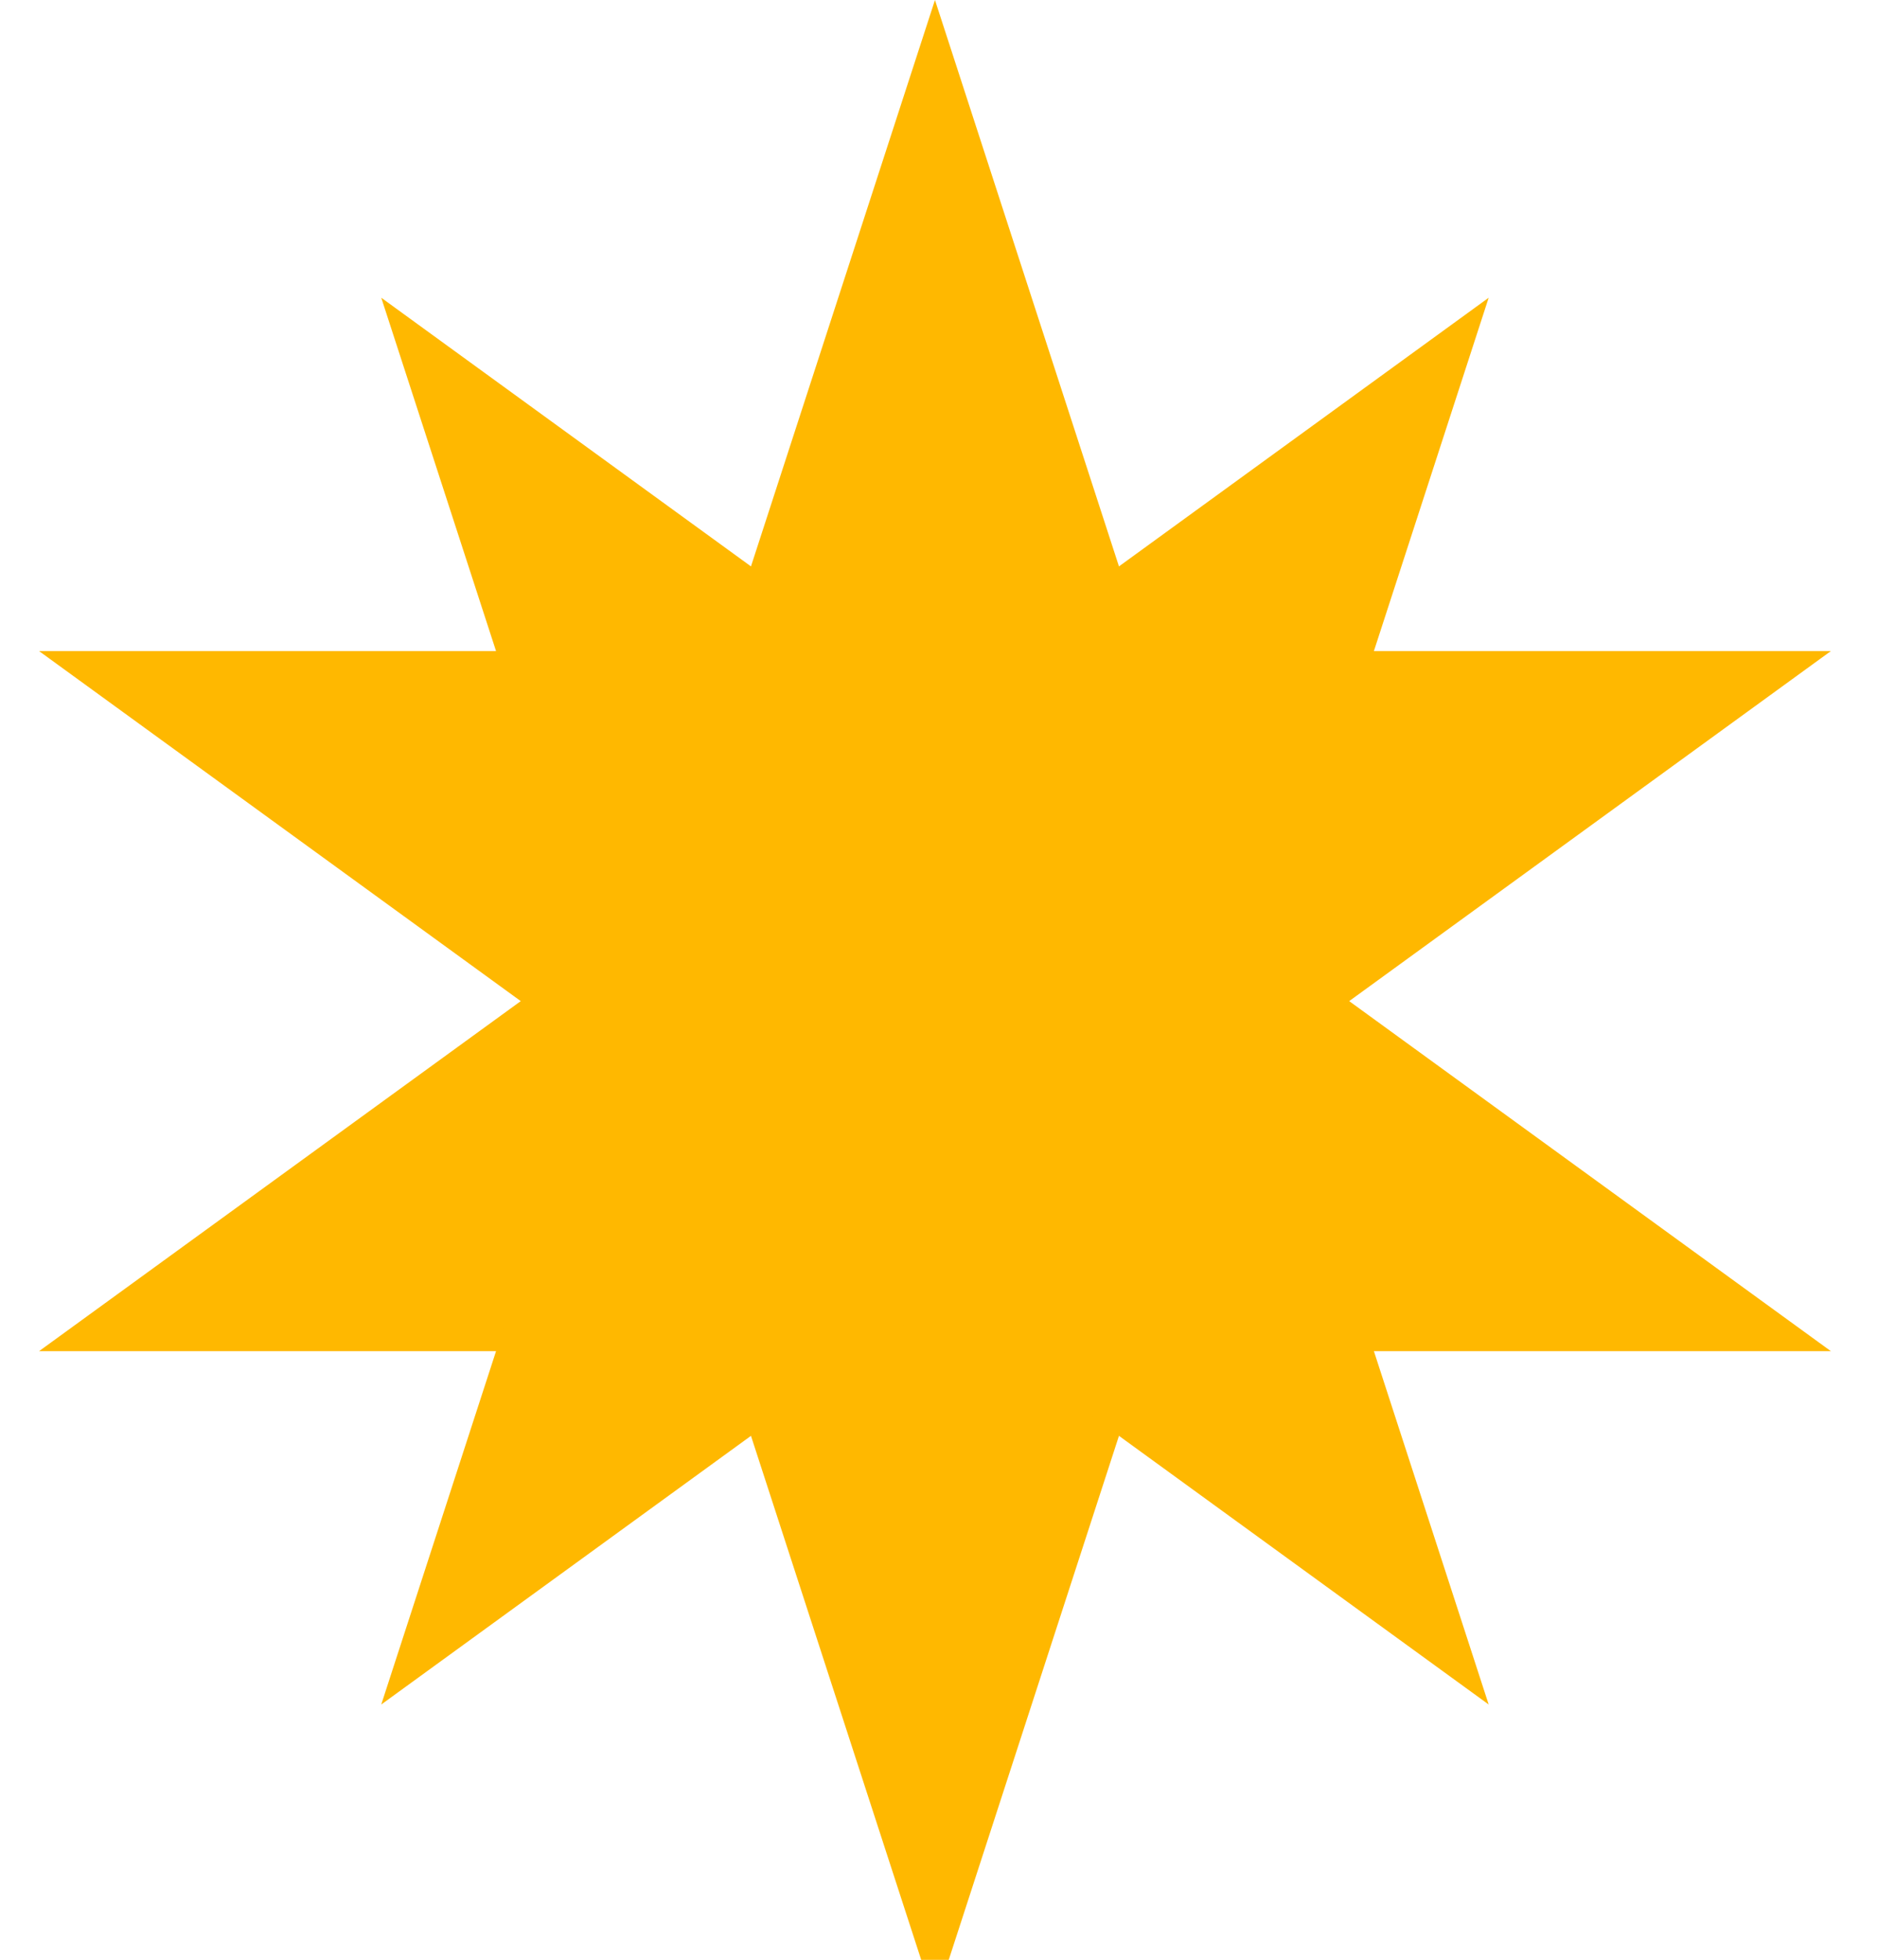 <svg width="797" height="832" viewBox="0 0 797 832" fill="none" xmlns="http://www.w3.org/2000/svg">
<path d="M397 850L307.194 573.607L16.577 573.607L251.691 402.786L161.886 126.393L397 297.214L632.114 126.393L542.309 402.786L777.423 573.607H486.806L397 850Z" fill="#FFB800"/>
<path d="M397 0L486.806 276.393H777.423L542.309 447.214L632.114 723.607L397 552.786L161.886 723.607L251.691 447.214L16.577 276.393H307.194L397 0Z" fill="#FFB800"/>
</svg>
